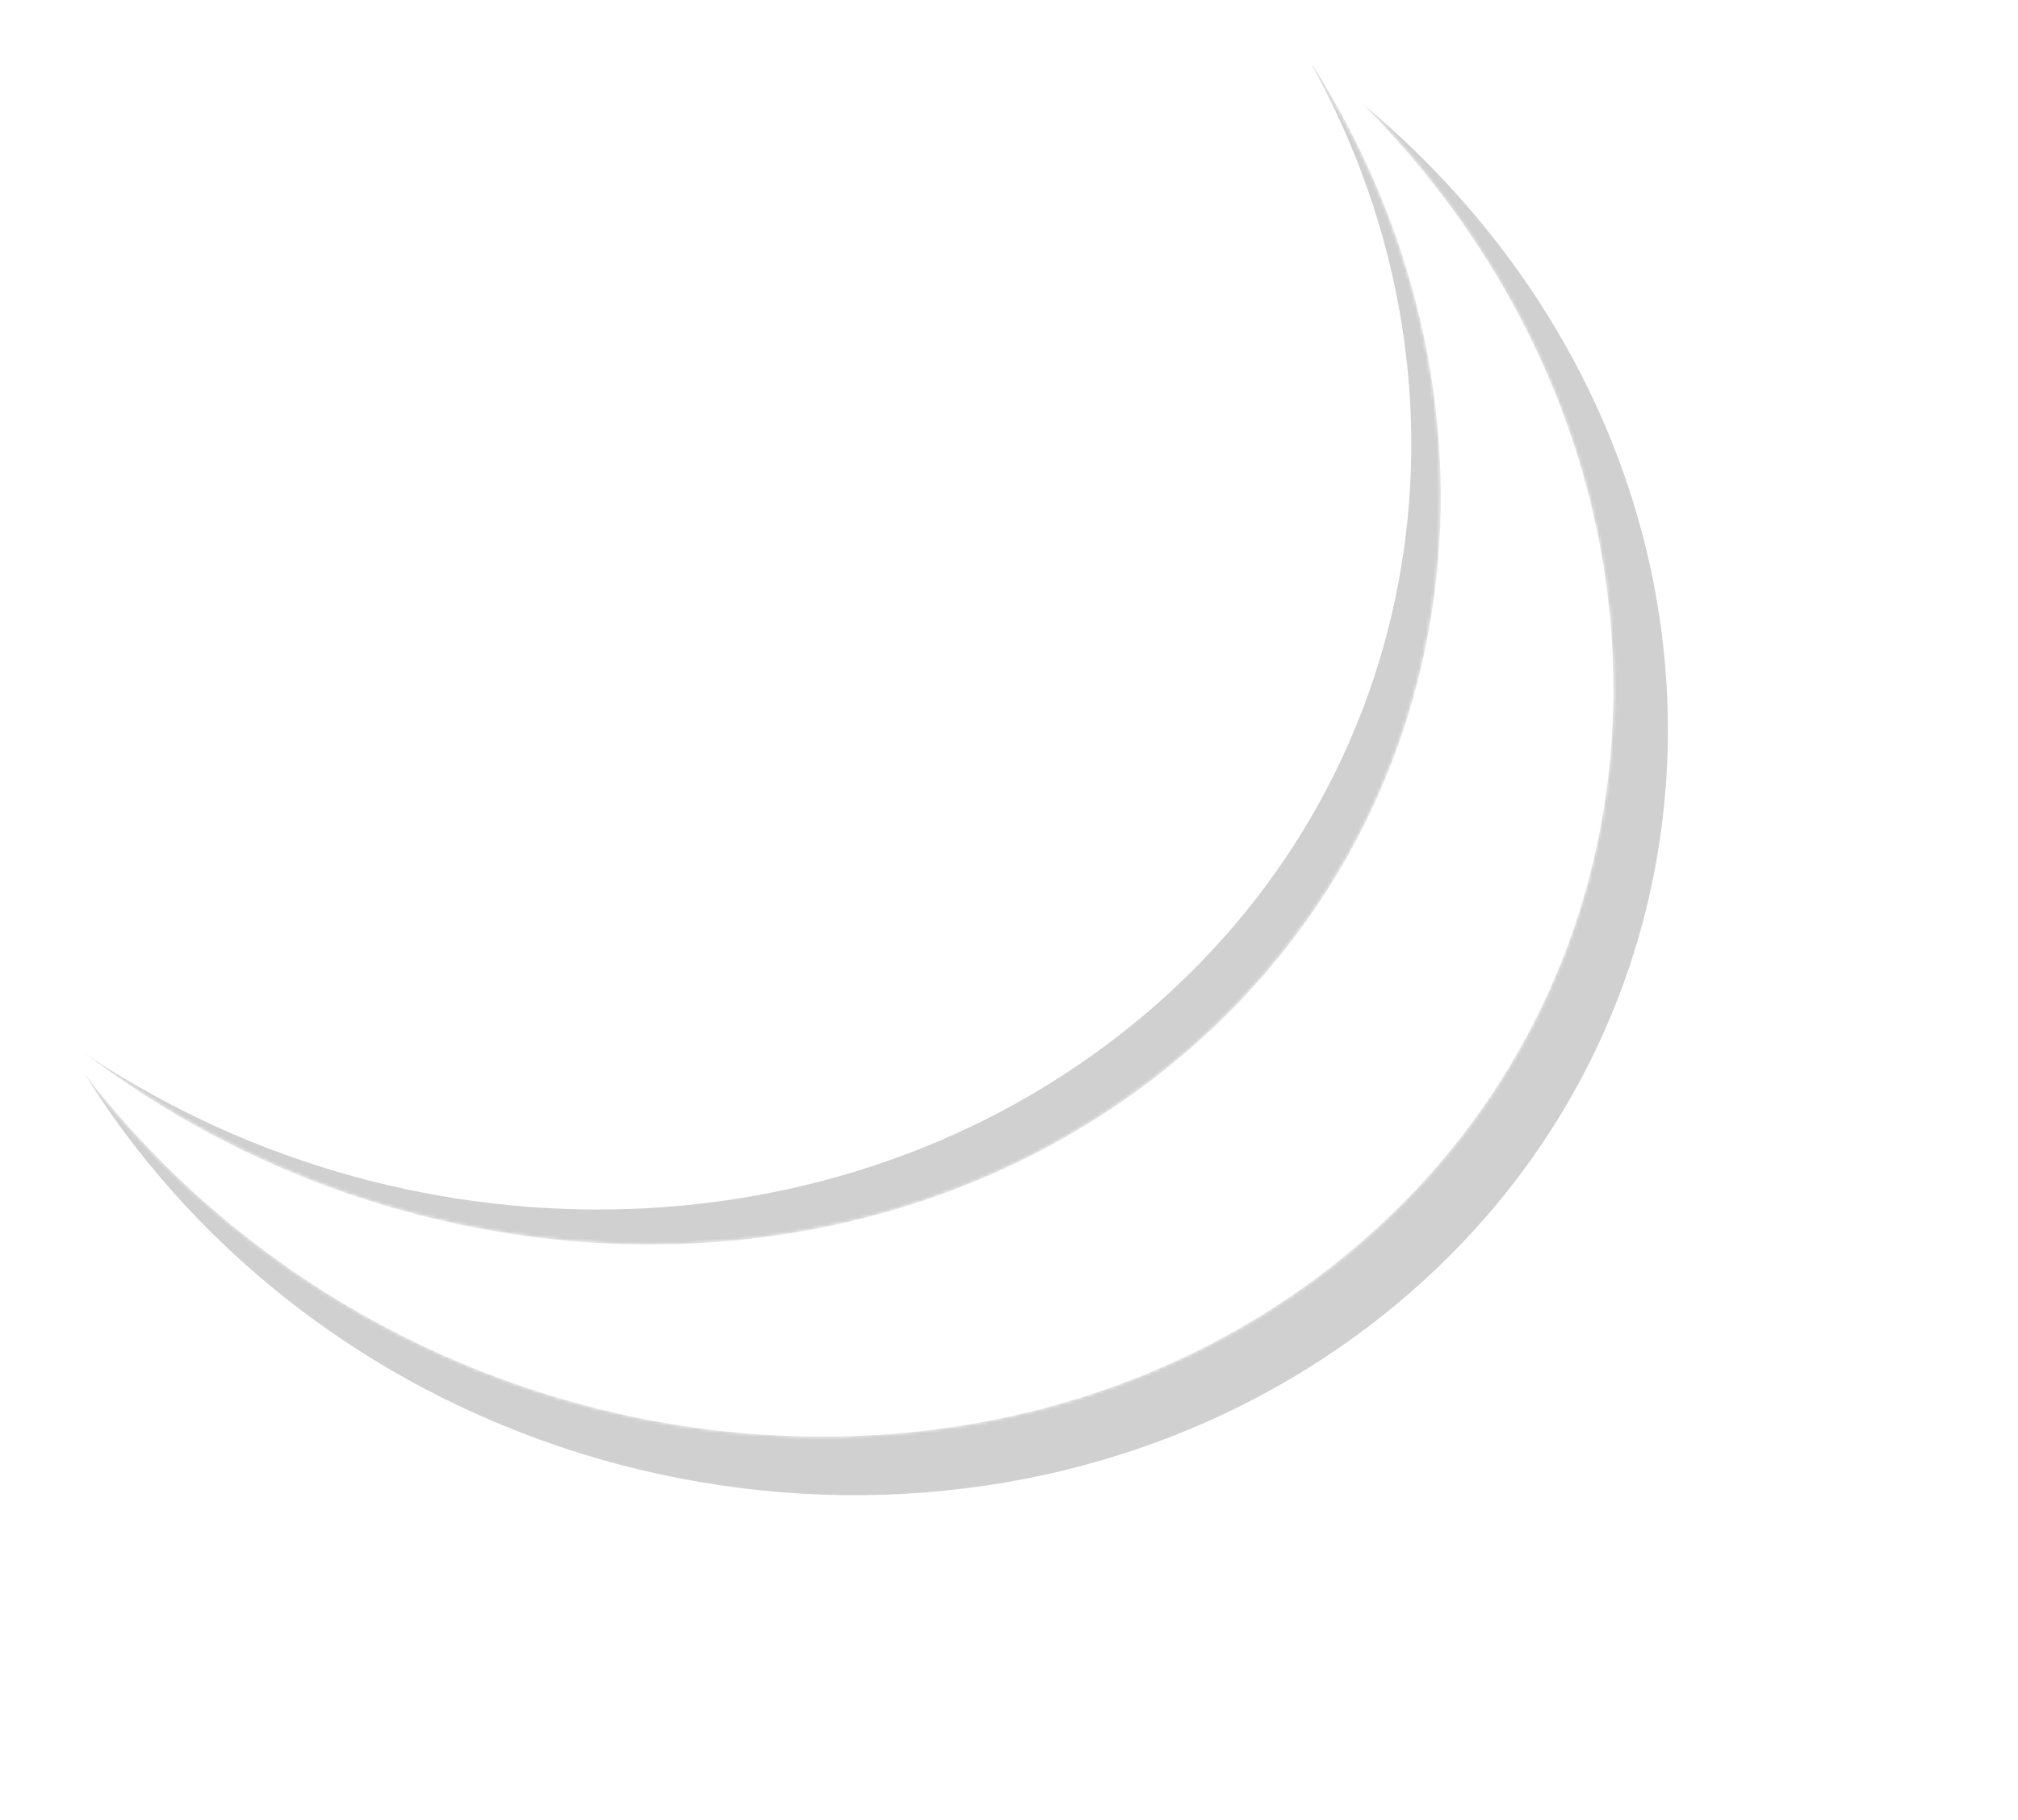 <svg width="571" height="515" viewBox="0 0 571 515" fill="none" xmlns="http://www.w3.org/2000/svg">
<g filter="url(#filter0_f_97_30)">
<path d="M18.169 294.03C26.716 309.442 37.223 324.259 49.712 338.165C137.424 435.828 289.672 451.612 389.769 373.419C489.865 295.226 499.904 152.667 412.193 55.004C399.703 41.098 385.905 28.852 371.135 18.301C422.617 111.123 403.01 225.522 317.167 292.581C231.324 359.64 107.124 357.579 18.169 294.03Z" fill="#D0D0D0"/>
</g>
<mask id="path-2-inside-1_97_30" fill="white">
<path d="M14.041 290.119C20.657 300.032 28.11 309.652 36.407 318.891C125.427 418.009 277.788 435.713 376.715 358.433C475.642 281.154 483.674 138.155 394.655 39.036C386.358 29.798 377.509 21.267 368.206 13.454C432.571 109.888 417.605 234.003 327.899 304.079C238.193 374.156 104.551 366.129 14.041 290.119Z"/>
</mask>
<path d="M14.041 290.119C20.657 300.032 28.11 309.652 36.407 318.891C125.427 418.009 277.788 435.713 376.715 358.433C475.642 281.154 483.674 138.155 394.655 39.036C386.358 29.798 377.509 21.267 368.206 13.454C432.571 109.888 417.605 234.003 327.899 304.079C238.193 374.156 104.551 366.129 14.041 290.119Z" fill="white"/>
<path d="M14.041 290.119L13.166 290.623L14.727 289.404L14.041 290.119ZM36.407 318.891L35.619 319.507L35.619 319.507L36.407 318.891ZM376.715 358.433L377.383 359.177L377.383 359.177L376.715 358.433ZM394.655 39.036L395.443 38.421L395.443 38.421L394.655 39.036ZM368.206 13.454L367.331 13.958L368.892 12.739L368.206 13.454ZM327.899 304.079L328.567 304.823L328.567 304.823L327.899 304.079ZM14.041 290.119L14.916 289.615C21.506 299.489 28.93 309.072 37.195 318.275L36.407 318.891L35.619 319.507C27.29 310.233 19.808 300.574 13.166 290.623L14.041 290.119ZM36.407 318.891L37.195 318.275C125.884 417.025 277.599 434.595 376.047 357.689L376.715 358.433L377.383 359.177C277.978 436.831 124.97 418.994 35.619 319.507L36.407 318.891ZM376.715 358.433L376.047 357.689C474.495 280.784 482.555 138.402 393.867 39.652L394.655 39.036L395.443 38.421C484.793 137.908 476.789 281.524 377.383 359.177L376.715 358.433ZM394.655 39.036L393.867 39.652C385.601 30.449 376.787 21.951 367.521 14.168L368.206 13.454L368.892 12.739C378.231 20.583 387.114 29.147 395.443 38.421L394.655 39.036ZM368.206 13.454L369.081 12.95C433.69 109.75 418.706 234.409 328.567 304.823L327.899 304.079L327.231 303.335C416.505 233.596 431.452 110.025 367.331 13.958L368.206 13.454ZM327.899 304.079L328.567 304.823C238.429 375.237 104.209 367.133 13.356 290.834L14.041 290.119L14.727 289.404C104.892 365.126 237.957 373.074 327.231 303.335L327.899 304.079Z" fill="white" style="mix-blend-mode:lighten" mask="url(#path-2-inside-1_97_30)"/>
<defs>
<filter id="filter0_f_97_30" x="0.169" y="0.301" width="489.766" height="440.821" filterUnits="userSpaceOnUse" color-interpolation-filters="sRGB">
<feFlood flood-opacity="0" result="BackgroundImageFix"/>
<feBlend mode="normal" in="SourceGraphic" in2="BackgroundImageFix" result="shape"/>
<feGaussianBlur stdDeviation="9" result="effect1_foregroundBlur_97_30"/>
</filter>
</defs>
</svg>
